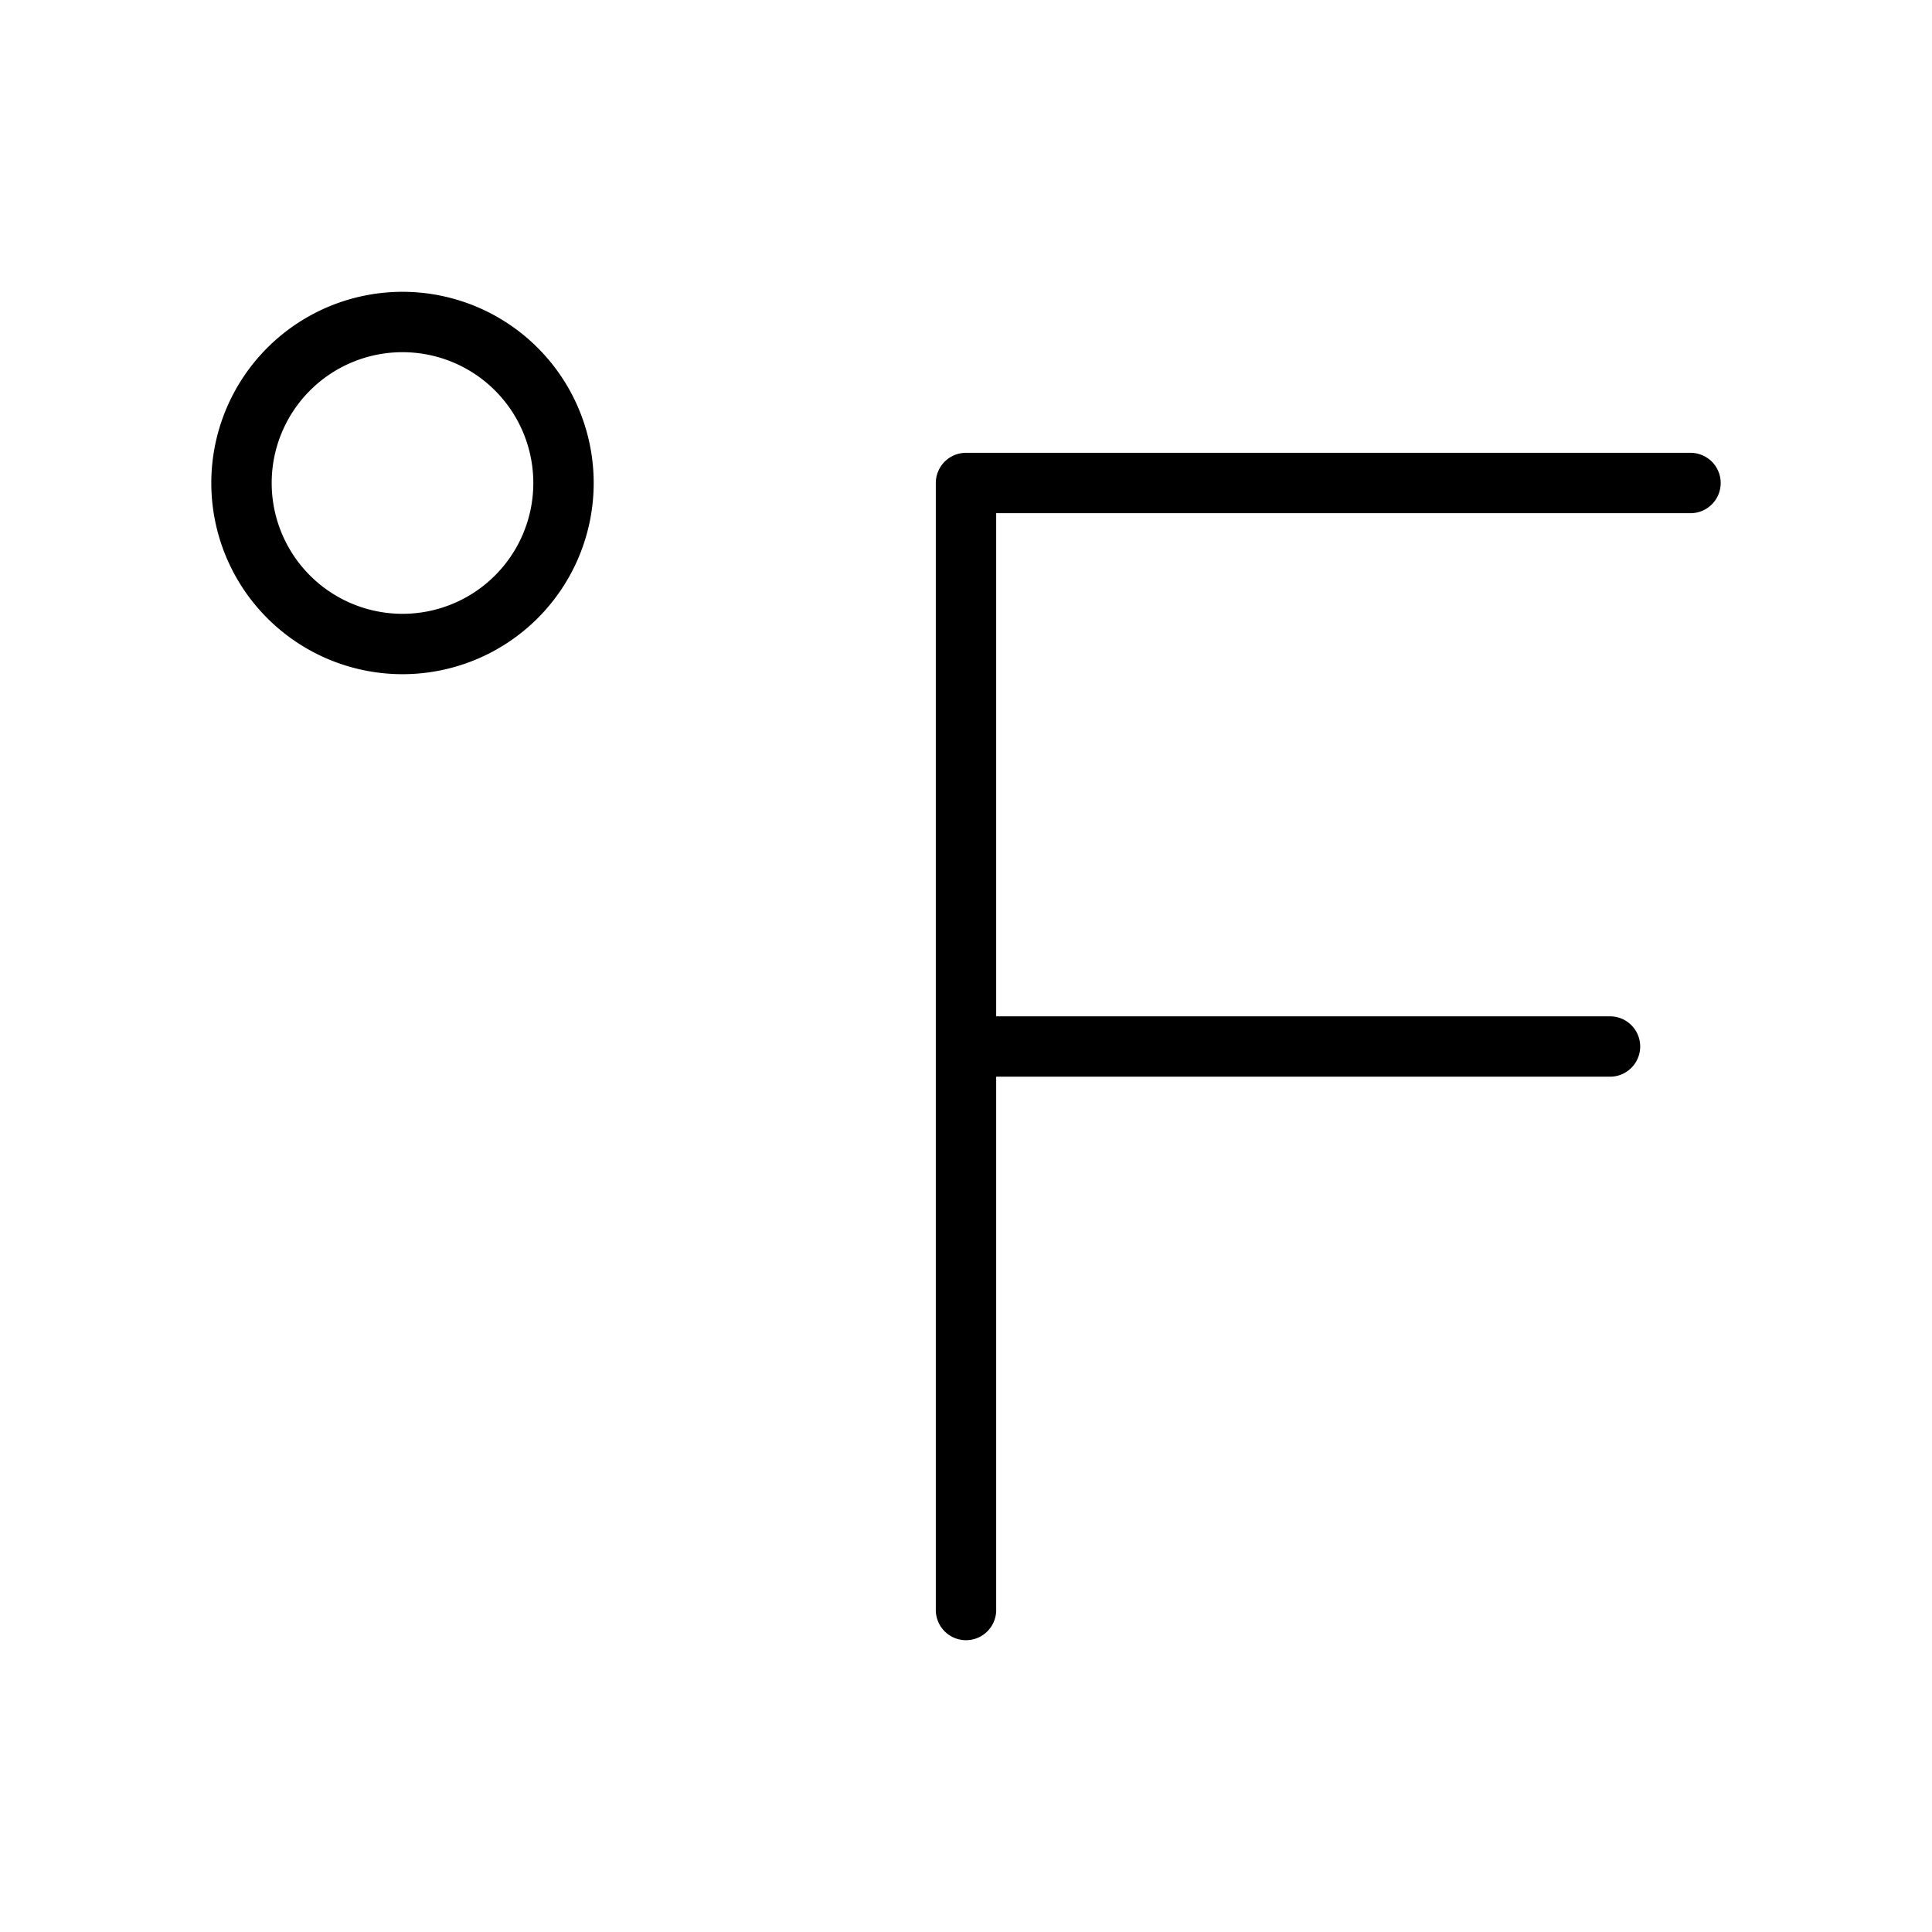 <svg id="Line" xmlns="http://www.w3.org/2000/svg" viewBox="0 0 24 24" width="96" height="96"><path id="primary" d="M7,6A2,2,0,1,1,5,4,2,2,0,0,1,7,6Zm5,7h8m1-7H12m0,0V20" style="fill: none; stroke: currentColor;color:currentColor; stroke-linecap: round; stroke-linejoin: round; stroke-width: 0.75;"></path></svg>